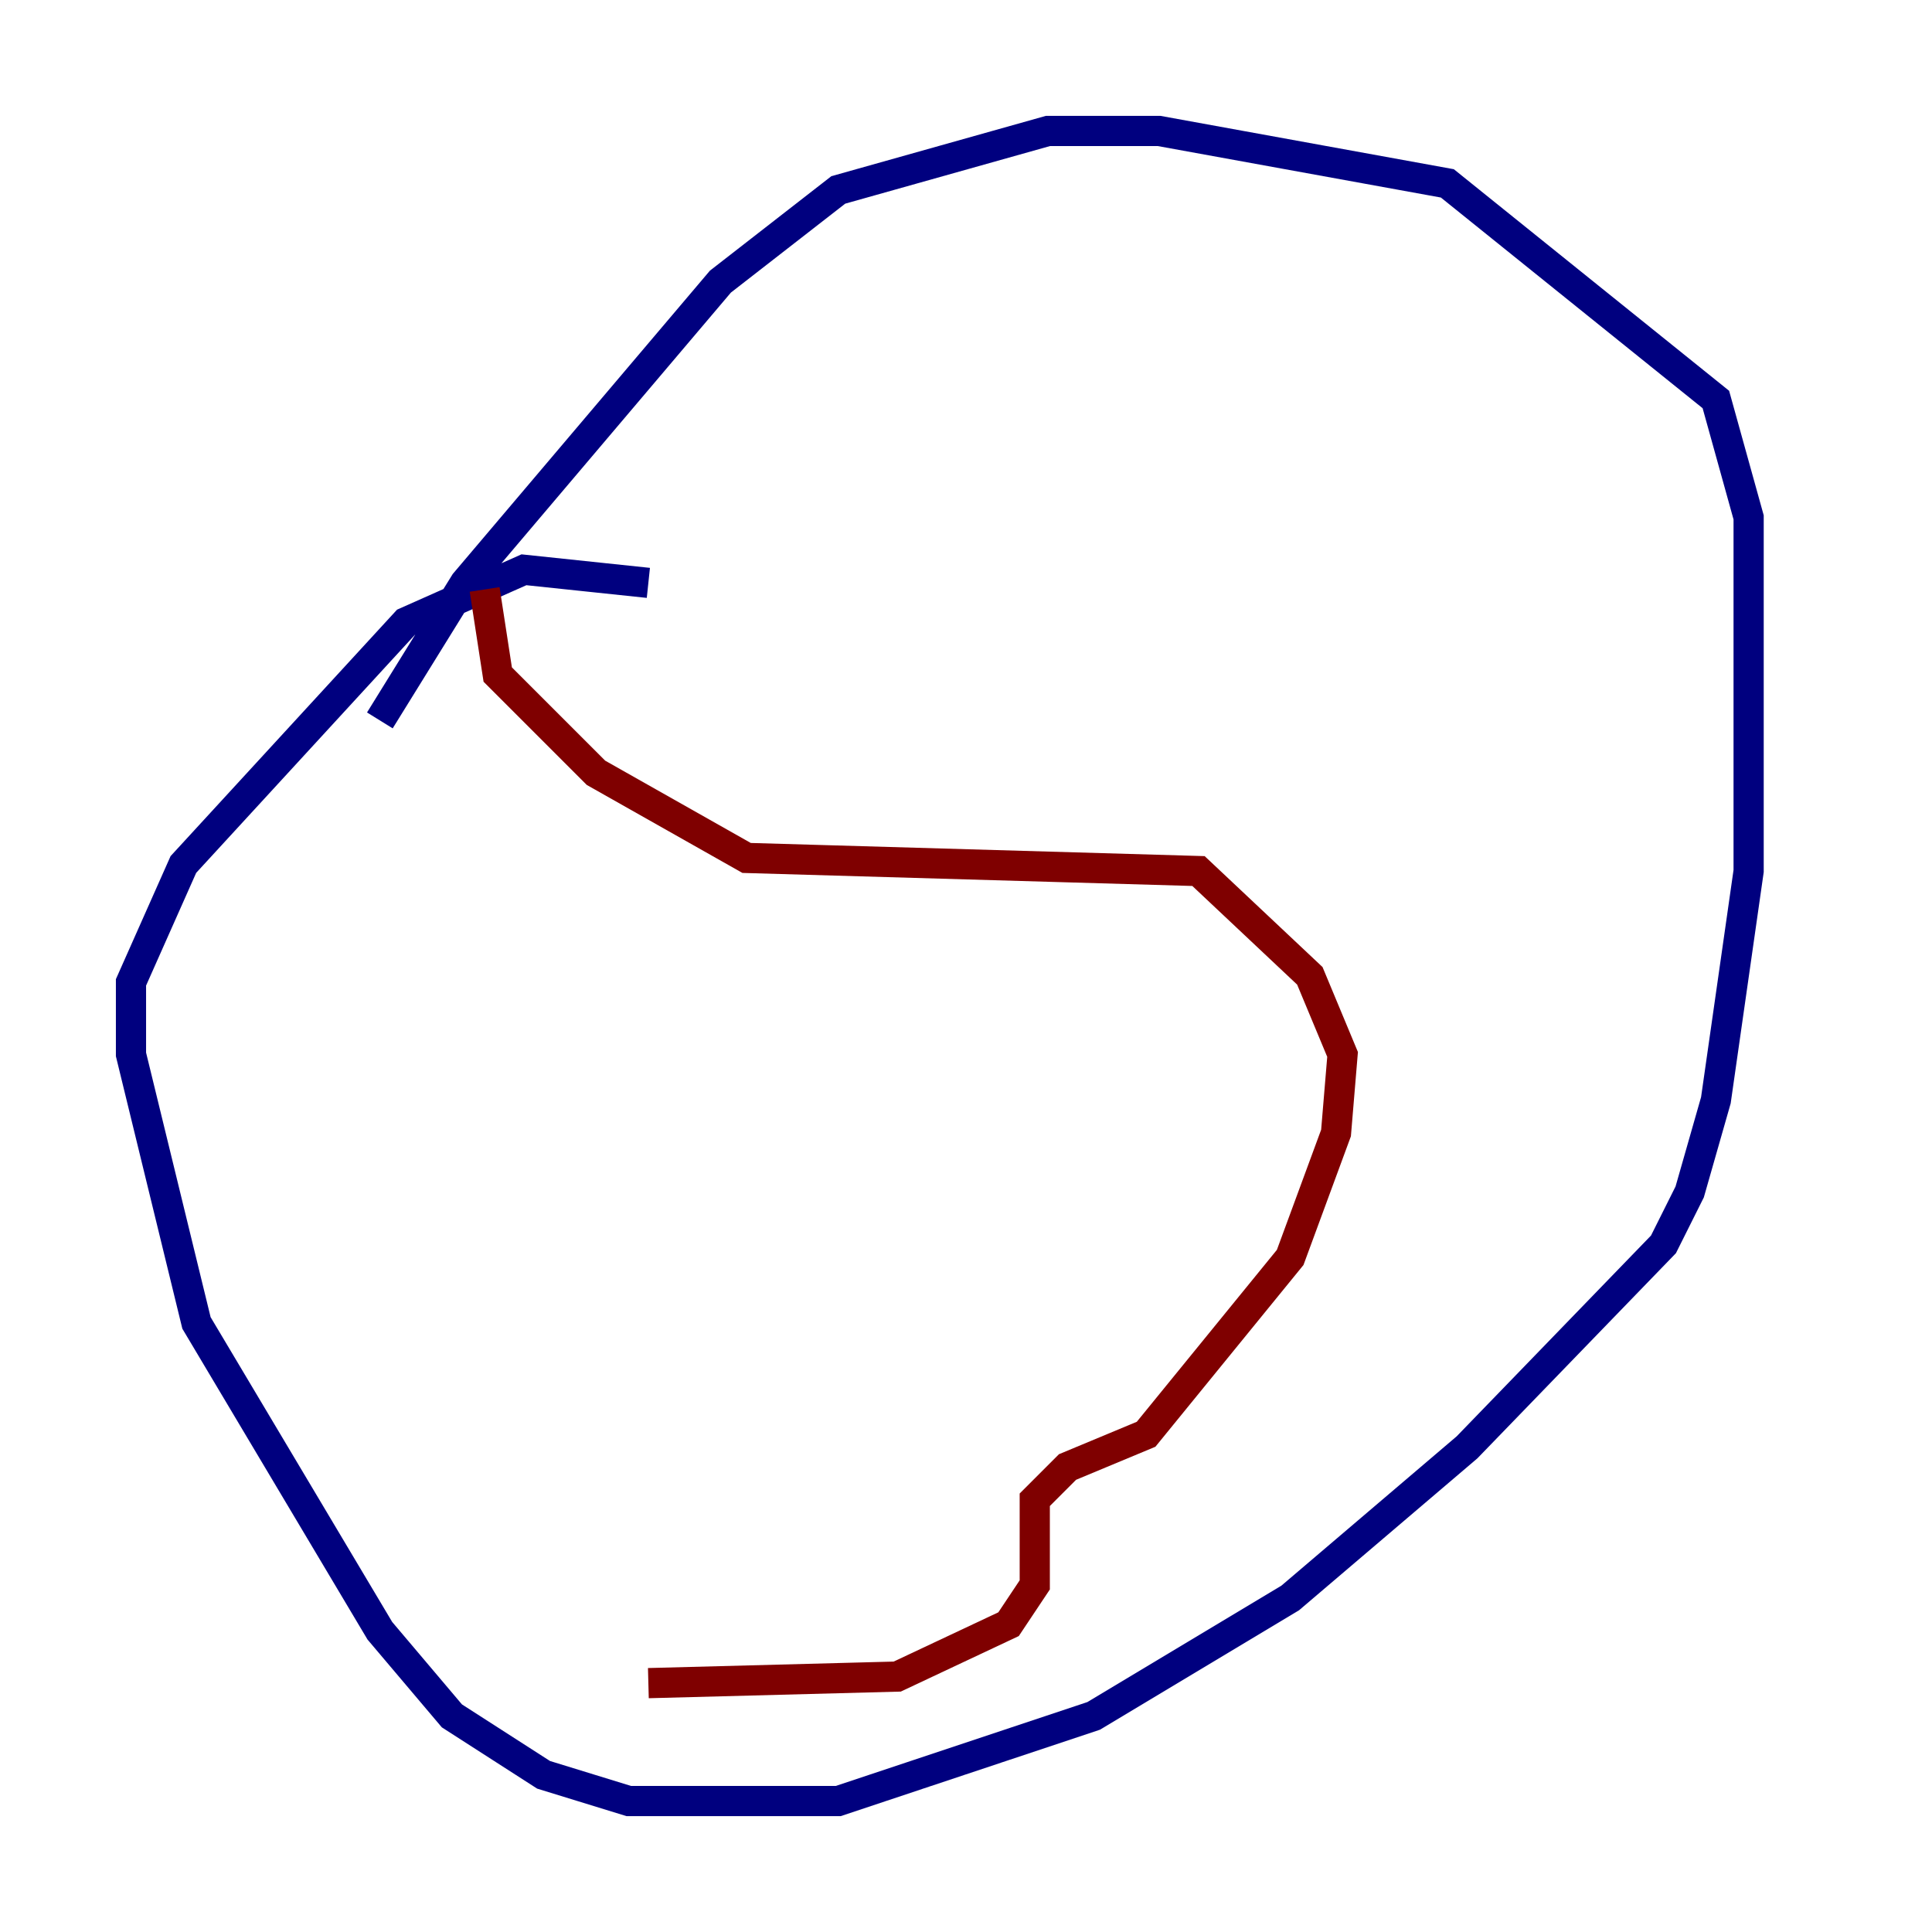 <?xml version="1.0" encoding="utf-8" ?>
<svg baseProfile="tiny" height="128" version="1.2" viewBox="0,0,128,128" width="128" xmlns="http://www.w3.org/2000/svg" xmlns:ev="http://www.w3.org/2001/xml-events" xmlns:xlink="http://www.w3.org/1999/xlink"><defs /><polyline fill="none" points="42.956,38.617 34.712,37.749 26.902,41.22 12.149,57.275 8.678,65.085 8.678,69.858 13.017,87.647 25.166,108.041 29.939,113.681 36.014,117.586 41.654,119.322 55.539,119.322 72.461,113.681 85.478,105.871 97.193,95.891 110.21,82.441 111.946,78.969 113.681,72.895 115.851,57.709 115.851,34.278 113.681,26.468 95.891,12.149 76.8,8.678 69.424,8.678 55.539,12.583 47.729,18.658 30.807,38.617 25.166,47.729" stroke="#00007f" stroke-width="2" /><polyline fill="none" points="32.108,39.051 32.976,44.691 39.485,51.2 49.464,56.841 79.403,57.709 86.78,64.651 88.949,69.858 88.515,75.064 85.478,83.308 75.932,95.024 70.725,97.193 68.556,99.363 68.556,105.003 66.82,107.607 59.444,111.078 42.956,111.512" stroke="#7f0000" stroke-width="2" /></svg>